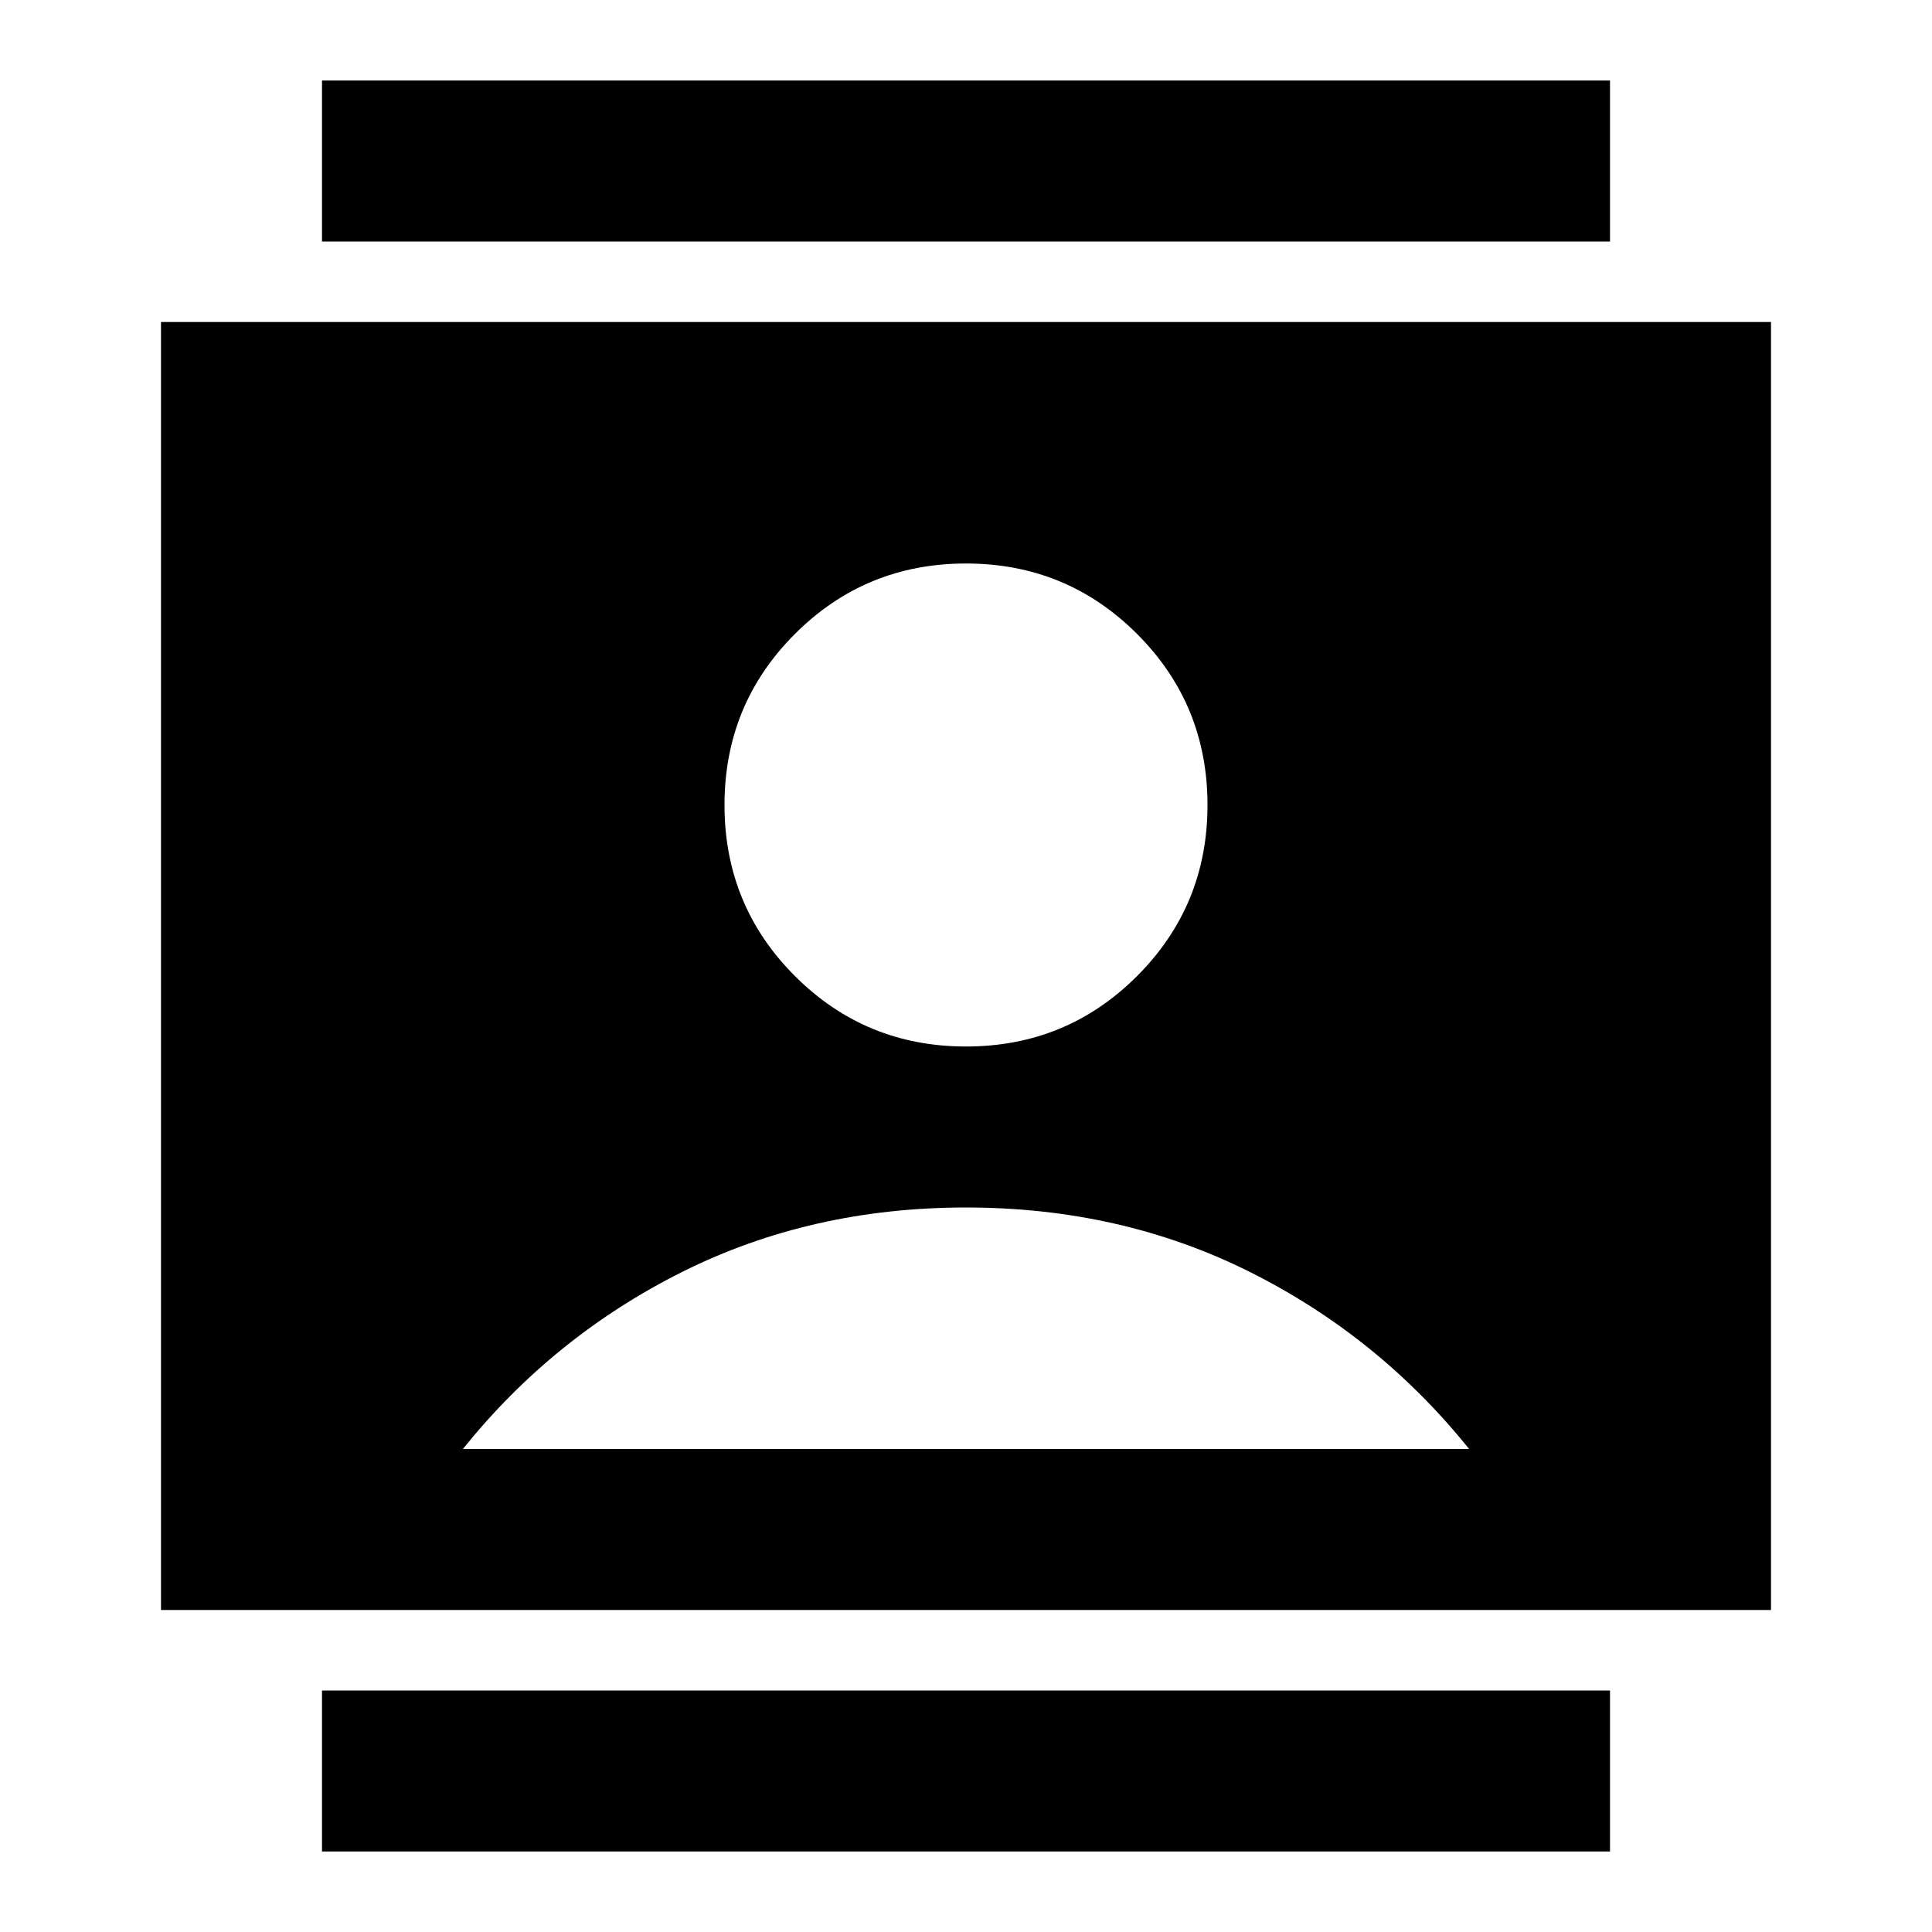 <svg xmlns="http://www.w3.org/2000/svg" width="1em" height="1em" viewBox="0 0 24 24"><path fill="currentColor" d="M4 23v-2h16v2zM4 3V1h16v2zm8 10q1.25 0 2.125-.875T15 10t-.875-2.125T12 7t-2.125.875T9 10t.875 2.125T12 13M2 20V4h20v16zm3.75-2h12.5q-1.125-1.4-2.725-2.2T12 15t-3.525.8T5.75 18"/></svg>